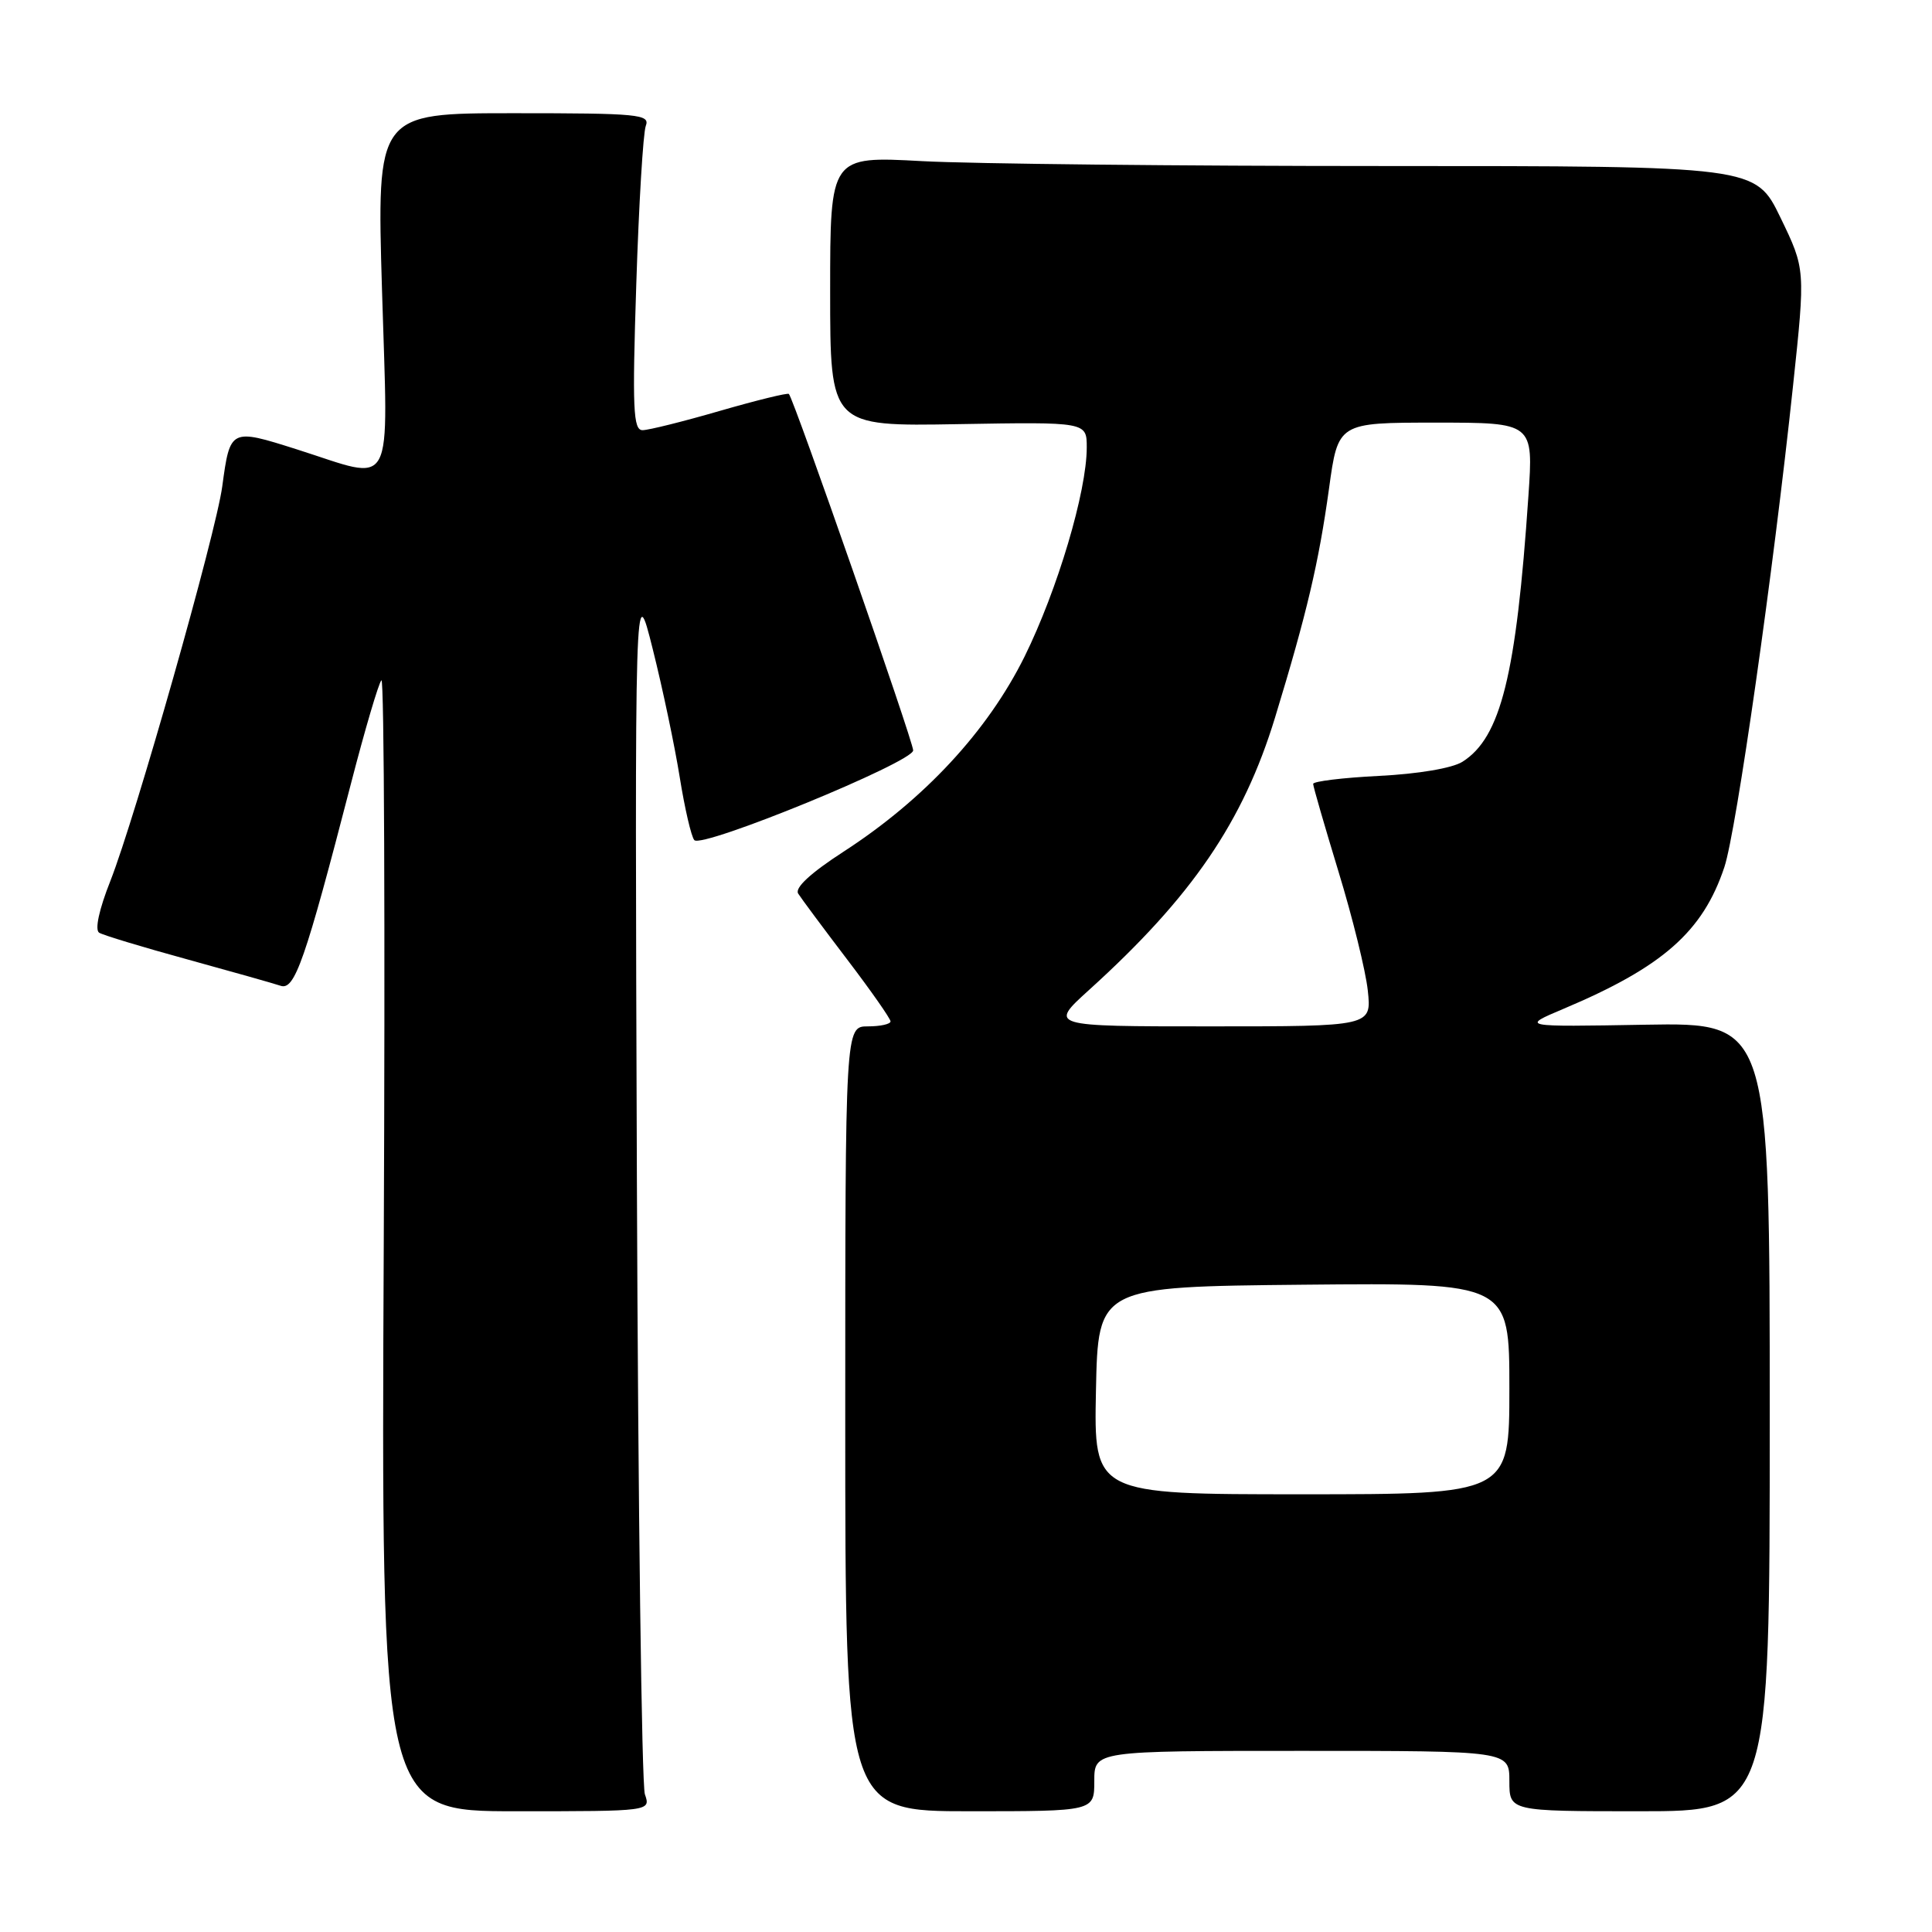 <?xml version="1.0" encoding="UTF-8" standalone="no"?>
<!DOCTYPE svg PUBLIC "-//W3C//DTD SVG 1.1//EN" "http://www.w3.org/Graphics/SVG/1.1/DTD/svg11.dtd" >
<svg xmlns="http://www.w3.org/2000/svg" xmlns:xlink="http://www.w3.org/1999/xlink" version="1.1" viewBox="0 0 256 256">
 <g >
 <path fill="currentColor"
d=" M 85.45 237.75 C 85.03 236.51 84.55 199.73 84.39 156.00 C 84.11 76.50 84.11 76.50 86.49 86.00 C 87.80 91.22 89.41 98.88 90.07 103.00 C 90.73 107.12 91.60 110.87 92.00 111.32 C 93.02 112.45 121.00 100.98 121.00 99.43 C 121.00 98.23 105.18 52.84 104.53 52.20 C 104.36 52.03 100.25 53.04 95.40 54.44 C 90.55 55.85 85.93 57.00 85.14 57.00 C 83.90 57.00 83.77 54.18 84.31 37.68 C 84.65 27.05 85.22 17.60 85.57 16.68 C 86.16 15.15 84.64 15.00 68.07 15.00 C 49.92 15.00 49.92 15.00 50.62 38.50 C 51.42 65.80 52.53 63.73 39.32 59.54 C 30.53 56.75 30.49 56.77 29.45 64.45 C 28.61 70.71 17.95 108.27 14.62 116.74 C 13.12 120.52 12.54 123.22 13.14 123.59 C 13.68 123.92 18.93 125.51 24.81 127.12 C 30.69 128.74 36.26 130.31 37.18 130.62 C 39.05 131.26 40.41 127.37 46.52 103.77 C 48.37 96.62 50.18 90.49 50.54 90.14 C 50.91 89.79 51.04 123.36 50.85 164.75 C 50.50 240.00 50.50 240.00 68.37 240.00 C 86.23 240.00 86.23 240.00 85.45 237.75 Z  M 145.00 236.00 C 145.00 232.00 145.00 232.00 172.50 232.00 C 200.00 232.00 200.00 232.00 200.00 236.00 C 200.00 240.00 200.00 240.00 217.25 240.00 C 234.50 240.00 234.50 240.00 234.50 187.75 C 234.50 135.50 234.50 135.50 218.00 135.78 C 201.50 136.07 201.50 136.07 207.16 133.68 C 220.32 128.13 225.64 123.45 228.49 114.89 C 230.07 110.13 234.97 75.80 237.59 51.08 C 239.23 35.67 239.23 35.67 235.92 28.83 C 232.61 22.00 232.61 22.00 183.46 22.00 C 156.43 22.00 128.84 21.71 122.16 21.35 C 110.00 20.69 110.00 20.69 110.00 38.60 C 110.00 56.50 110.00 56.50 127.00 56.20 C 144.00 55.91 144.00 55.91 144.00 59.29 C 144.00 65.14 140.12 78.16 135.76 87.00 C 130.87 96.87 122.47 105.93 111.76 112.86 C 107.42 115.67 105.29 117.64 105.76 118.40 C 106.17 119.05 109.09 122.98 112.25 127.13 C 115.41 131.28 118.00 134.98 118.00 135.34 C 118.00 135.70 116.65 136.00 115.00 136.00 C 112.00 136.00 112.00 136.00 112.00 188.00 C 112.00 240.00 112.00 240.00 128.50 240.00 C 145.00 240.00 145.00 240.00 145.00 236.00 Z  M 145.22 184.25 C 145.50 170.50 145.50 170.50 172.75 170.23 C 200.00 169.97 200.00 169.97 200.00 183.98 C 200.00 198.00 200.00 198.00 172.47 198.00 C 144.94 198.00 144.94 198.00 145.22 184.25 Z  M 144.31 131.17 C 157.95 118.82 164.73 108.89 168.95 95.08 C 173.17 81.24 174.73 74.62 176.10 64.75 C 177.30 56.00 177.30 56.00 190.24 56.00 C 203.19 56.00 203.19 56.00 202.52 65.75 C 200.91 89.49 198.86 97.73 193.78 100.94 C 192.43 101.79 187.92 102.55 182.75 102.81 C 177.94 103.05 174.00 103.53 174.00 103.87 C 174.00 104.22 175.52 109.45 177.36 115.50 C 179.21 121.55 180.96 128.64 181.24 131.25 C 181.75 136.00 181.75 136.00 160.37 136.00 C 138.98 136.00 138.98 136.00 144.31 131.17 Z "/>
</g>
</svg>